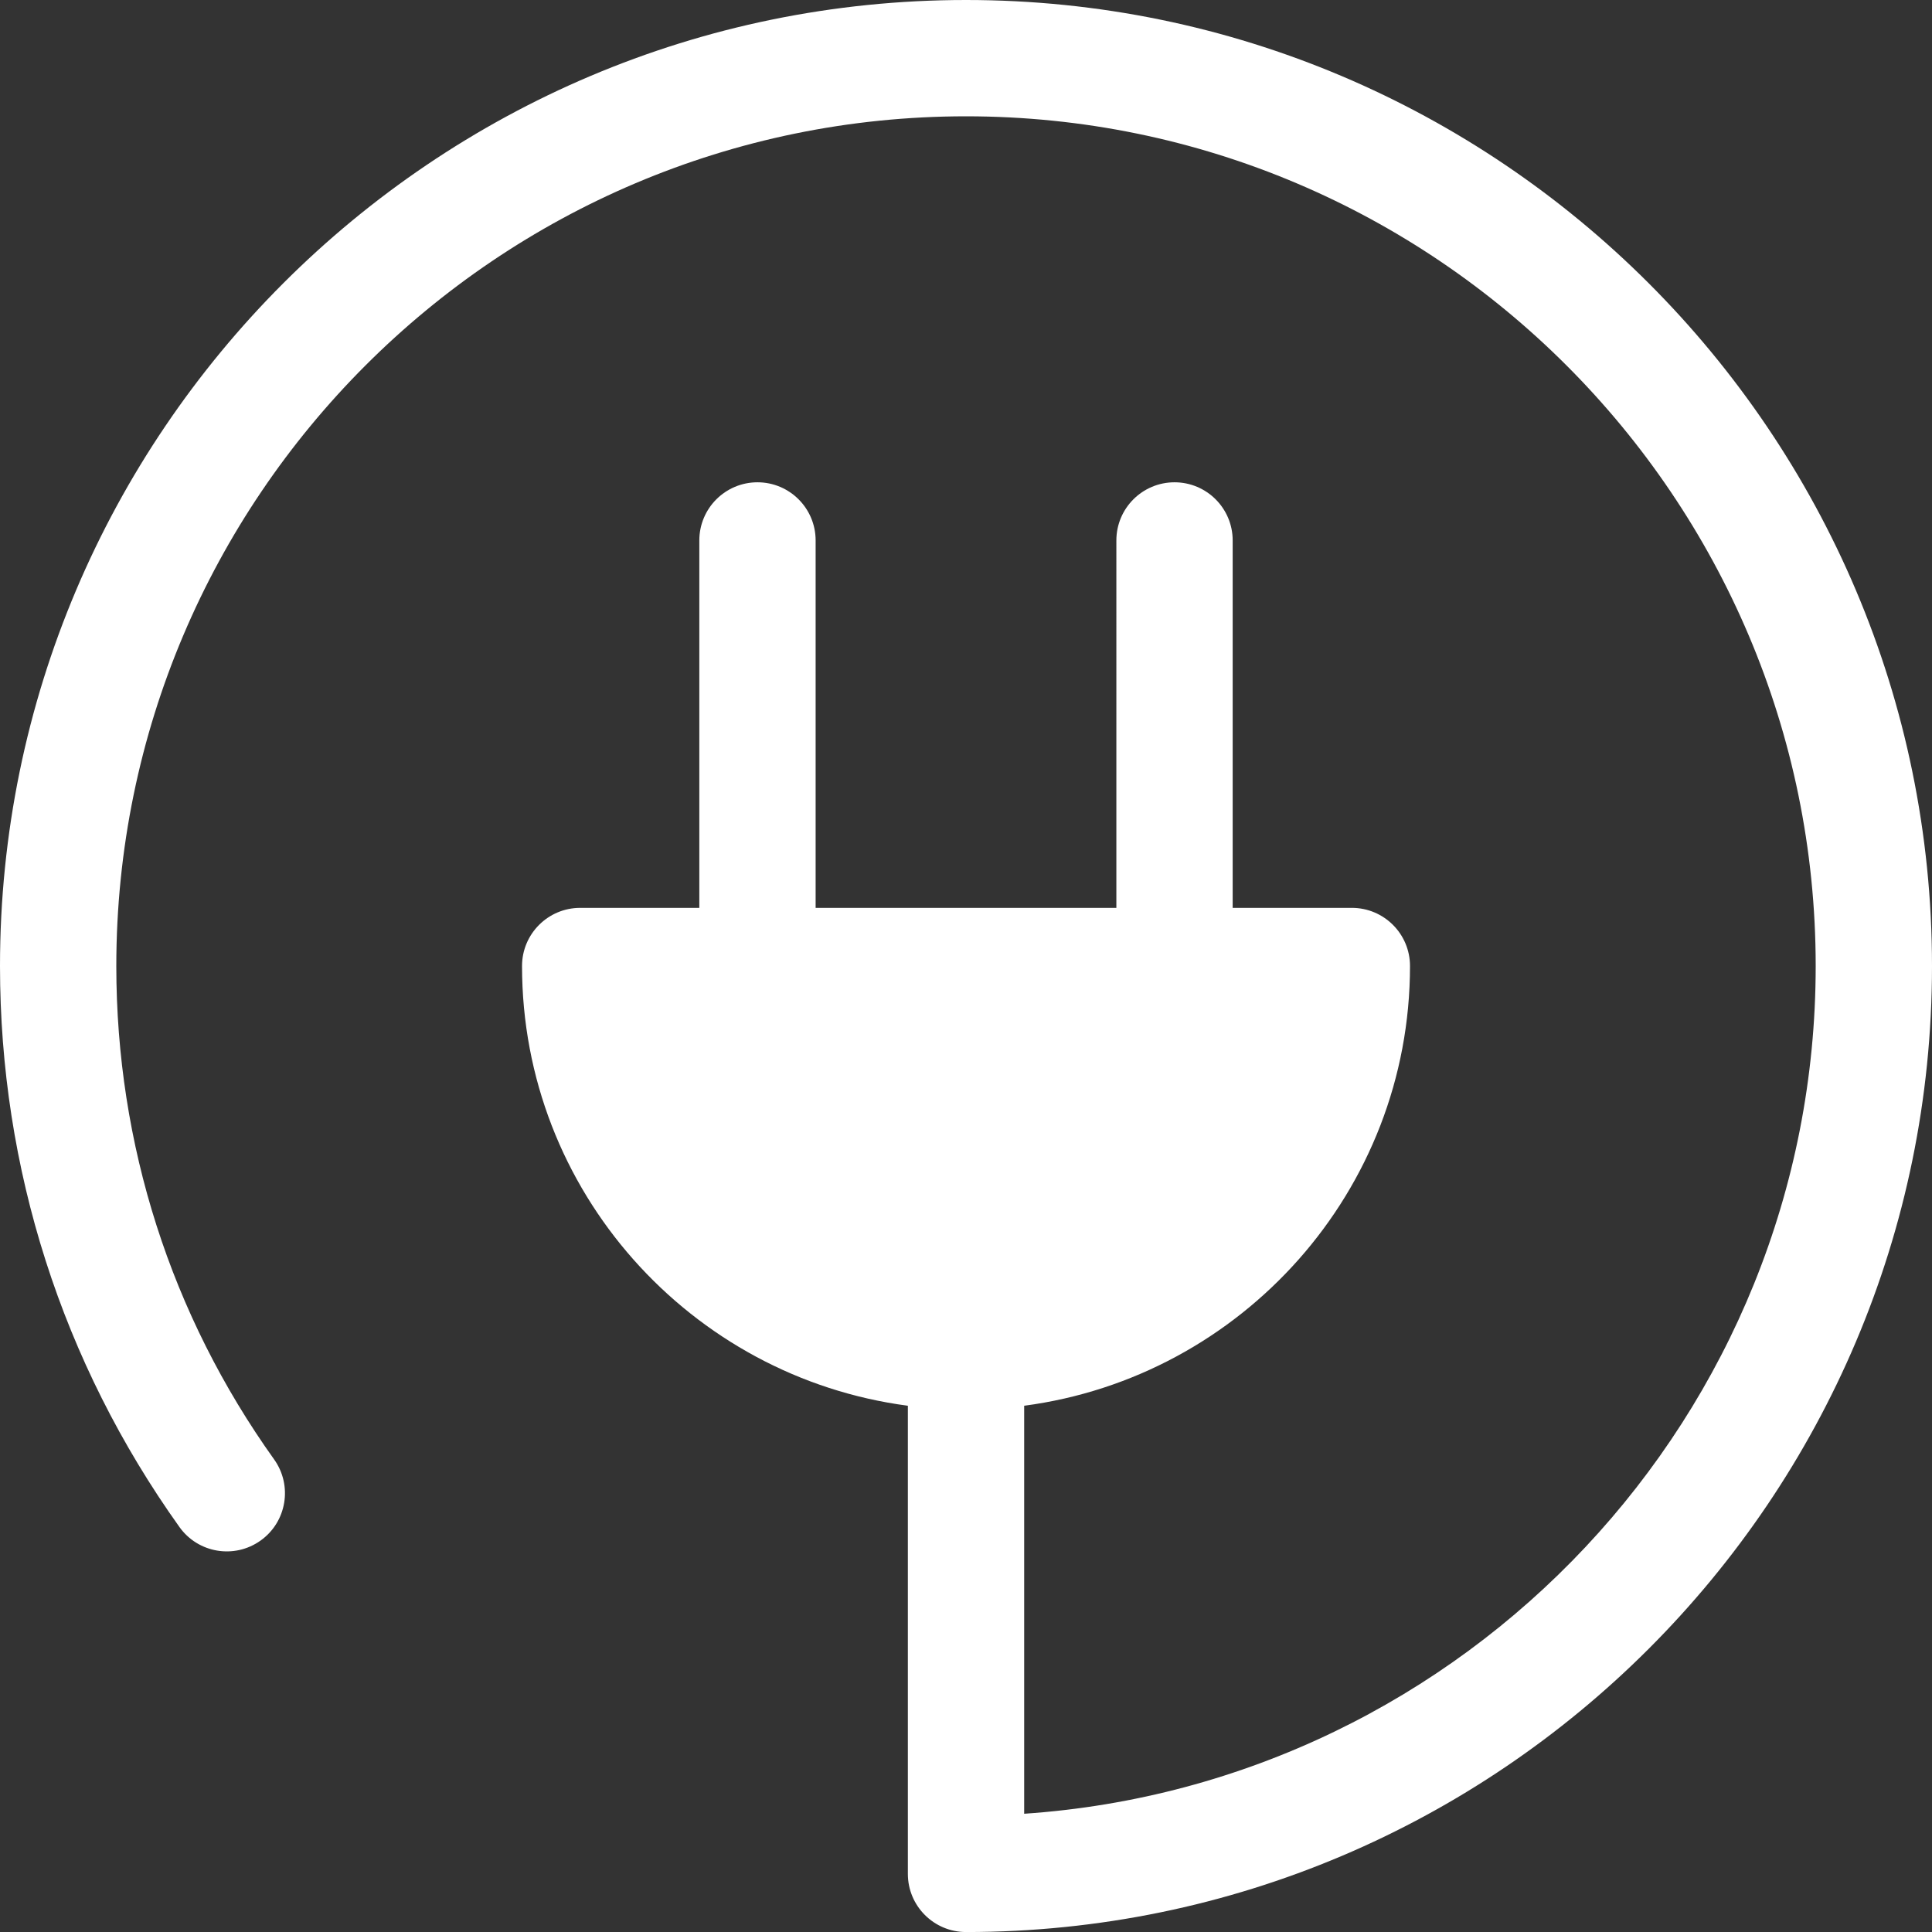 <?xml version="1.0" encoding="iso-8859-1"?>
<!-- Generator: Adobe Illustrator 18.0.0, SVG Export Plug-In . SVG Version: 6.00 Build 0)  -->
<!DOCTYPE svg PUBLIC "-//W3C//DTD SVG 1.1//EN" "http://www.w3.org/Graphics/SVG/1.1/DTD/svg11.dtd">
<svg version="1.1" id="Capa_1" xmlns="http://www.w3.org/2000/svg" xmlns:xlink="http://www.w3.org/1999/xlink" x="0px" y="0px"
	 viewBox="0 0 49.833 49.833" style="enable-background:new 0 0 49.833 49.833;" xml:space="preserve">
<rect x="0" y="0" width="49.833" height="49.833" fill="#333333" stroke="none"/>
<path d="M49.833,24.917c0,13.739-11.178,24.917-24.916,24.917c-0.828,0-1.5-0.671-1.5-1.5V36.259
	c-5.606-0.739-9.952-5.537-9.952-11.342c0-0.829,0.672-1.5,1.5-1.5h3.073V13.94c0-0.829,0.672-1.5,1.5-1.5
	c0.828,0,1.5,0.671,1.5,1.5v9.477h7.757V13.94c0-0.829,0.672-1.5,1.5-1.5c0.828,0,1.5,0.671,1.5,1.5v9.477h3.074
	c0.828,0,1.5,0.671,1.5,1.5c0,5.805-4.346,10.603-9.952,11.342v10.524c11.388-0.773,20.416-10.285,20.416-21.866
	C46.833,12.832,37.002,3,24.917,3C12.832,3,3,12.832,3,24.917c0,4.599,1.408,9,4.071,12.727c0.481,0.674,0.325,1.611-0.349,2.092
	c-0.675,0.482-1.611,0.326-2.093-0.348C1.602,35.148,0,30.145,0,24.917C0,11.178,11.178,0,24.917,0
	C38.655,0,49.833,11.178,49.833,24.917z" fill="white"/>
</svg>
